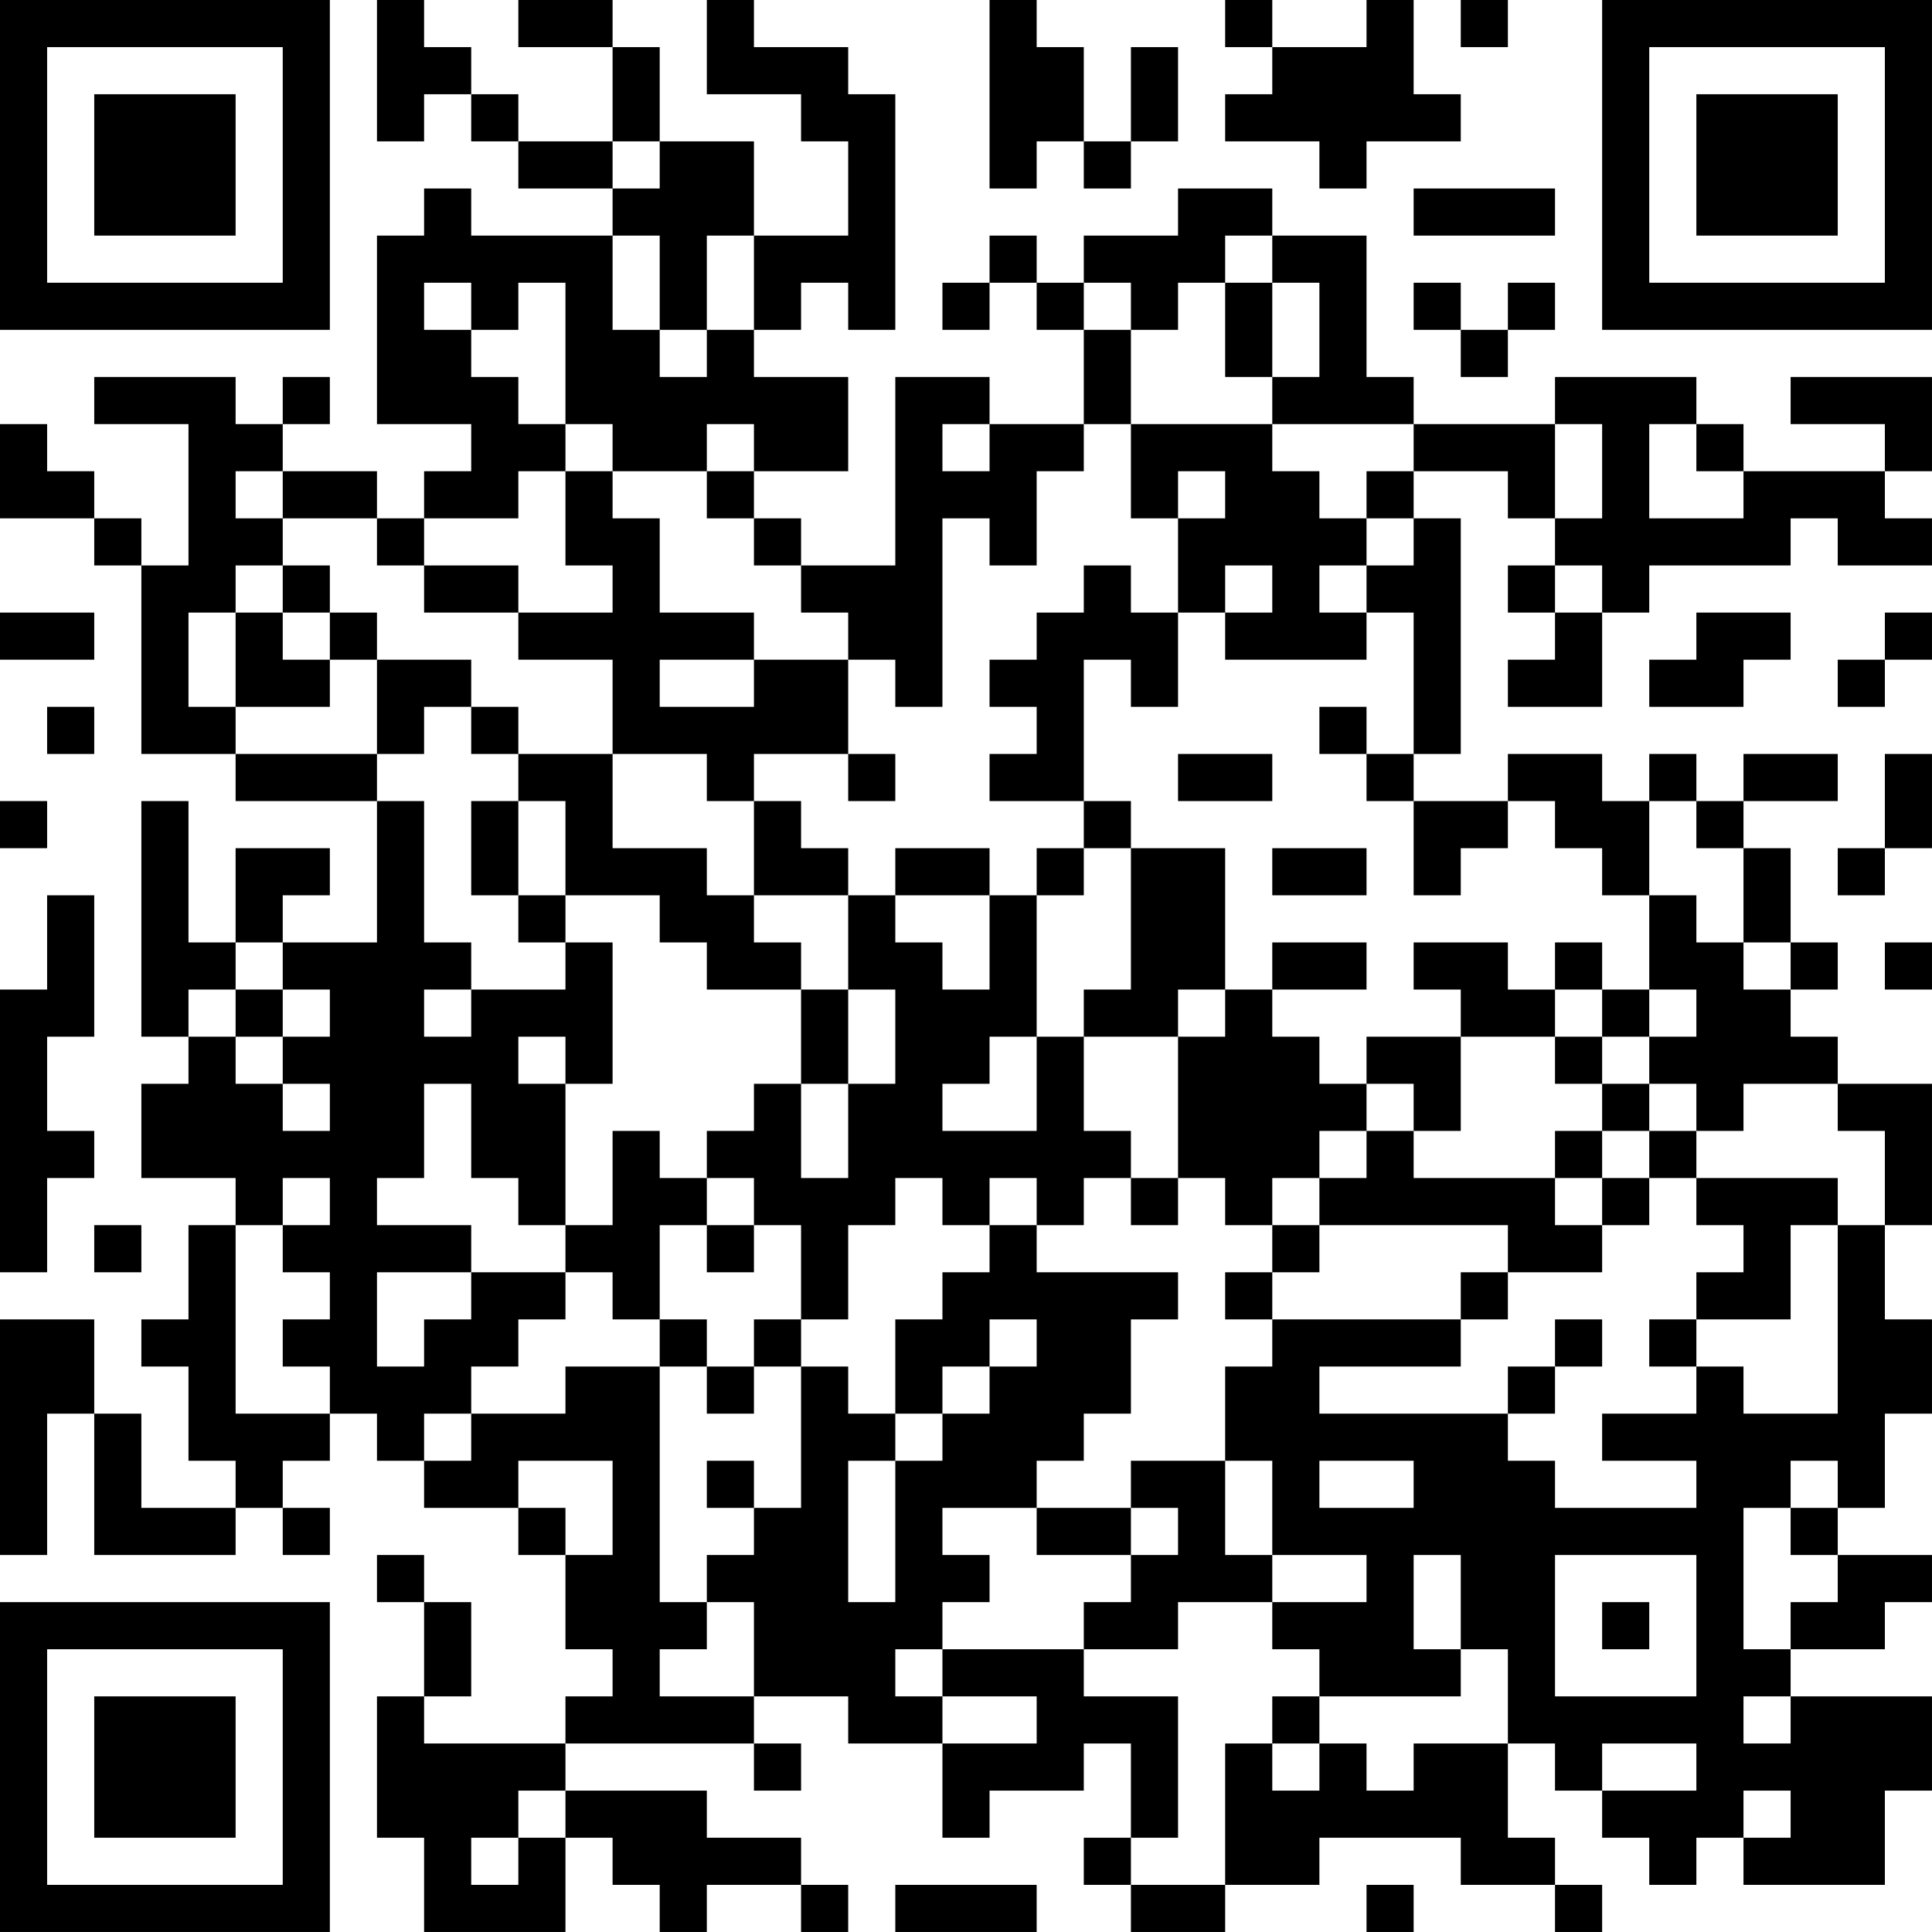 <?xml version="1.0" encoding="UTF-8"?>
<svg xmlns="http://www.w3.org/2000/svg" version="1.1" width="200" height="200" viewBox="0 0 200 200"><rect x="0" y="0" width="200" height="200" fill="#ffffff"/><g transform="scale(4.878)"><g transform="translate(0,0)"><path fill-rule="evenodd" d="M8 0L8 3L9 3L9 2L10 2L10 3L11 3L11 4L13 4L13 5L10 5L10 4L9 4L9 5L8 5L8 9L10 9L10 10L9 10L9 11L8 11L8 10L6 10L6 9L7 9L7 8L6 8L6 9L5 9L5 8L2 8L2 9L4 9L4 12L3 12L3 11L2 11L2 10L1 10L1 9L0 9L0 11L2 11L2 12L3 12L3 16L5 16L5 17L8 17L8 20L6 20L6 19L7 19L7 18L5 18L5 20L4 20L4 17L3 17L3 22L4 22L4 23L3 23L3 25L5 25L5 26L4 26L4 28L3 28L3 29L4 29L4 31L5 31L5 32L3 32L3 30L2 30L2 28L0 28L0 33L1 33L1 30L2 30L2 33L5 33L5 32L6 32L6 33L7 33L7 32L6 32L6 31L7 31L7 30L8 30L8 31L9 31L9 32L11 32L11 33L12 33L12 35L13 35L13 36L12 36L12 37L9 37L9 36L10 36L10 34L9 34L9 33L8 33L8 34L9 34L9 36L8 36L8 39L9 39L9 41L12 41L12 39L13 39L13 40L14 40L14 41L15 41L15 40L17 40L17 41L18 41L18 40L17 40L17 39L15 39L15 38L12 38L12 37L16 37L16 38L17 38L17 37L16 37L16 36L18 36L18 37L20 37L20 39L21 39L21 38L23 38L23 37L24 37L24 39L23 39L23 40L24 40L24 41L26 41L26 40L28 40L28 39L31 39L31 40L33 40L33 41L34 41L34 40L33 40L33 39L32 39L32 37L33 37L33 38L34 38L34 39L35 39L35 40L36 40L36 39L37 39L37 40L40 40L40 38L41 38L41 36L38 36L38 35L40 35L40 34L41 34L41 33L39 33L39 32L40 32L40 30L41 30L41 28L40 28L40 26L41 26L41 23L39 23L39 22L38 22L38 21L39 21L39 20L38 20L38 18L37 18L37 17L39 17L39 16L37 16L37 17L36 17L36 16L35 16L35 17L34 17L34 16L32 16L32 17L30 17L30 16L31 16L31 11L30 11L30 10L32 10L32 11L33 11L33 12L32 12L32 13L33 13L33 14L32 14L32 15L34 15L34 13L35 13L35 12L38 12L38 11L39 11L39 12L41 12L41 11L40 11L40 10L41 10L41 8L38 8L38 9L40 9L40 10L37 10L37 9L36 9L36 8L33 8L33 9L30 9L30 8L29 8L29 5L27 5L27 4L25 4L25 5L23 5L23 6L22 6L22 5L21 5L21 6L20 6L20 7L21 7L21 6L22 6L22 7L23 7L23 9L21 9L21 8L19 8L19 12L17 12L17 11L16 11L16 10L18 10L18 8L16 8L16 7L17 7L17 6L18 6L18 7L19 7L19 2L18 2L18 1L16 1L16 0L15 0L15 2L17 2L17 3L18 3L18 5L16 5L16 3L14 3L14 1L13 1L13 0L11 0L11 1L13 1L13 3L11 3L11 2L10 2L10 1L9 1L9 0ZM21 0L21 4L22 4L22 3L23 3L23 4L24 4L24 3L25 3L25 1L24 1L24 3L23 3L23 1L22 1L22 0ZM26 0L26 1L27 1L27 2L26 2L26 3L28 3L28 4L29 4L29 3L31 3L31 2L30 2L30 0L29 0L29 1L27 1L27 0ZM31 0L31 1L32 1L32 0ZM13 3L13 4L14 4L14 3ZM30 4L30 5L33 5L33 4ZM13 5L13 7L14 7L14 8L15 8L15 7L16 7L16 5L15 5L15 7L14 7L14 5ZM26 5L26 6L25 6L25 7L24 7L24 6L23 6L23 7L24 7L24 9L23 9L23 10L22 10L22 12L21 12L21 11L20 11L20 15L19 15L19 14L18 14L18 13L17 13L17 12L16 12L16 11L15 11L15 10L16 10L16 9L15 9L15 10L13 10L13 9L12 9L12 6L11 6L11 7L10 7L10 6L9 6L9 7L10 7L10 8L11 8L11 9L12 9L12 10L11 10L11 11L9 11L9 12L8 12L8 11L6 11L6 10L5 10L5 11L6 11L6 12L5 12L5 13L4 13L4 15L5 15L5 16L8 16L8 17L9 17L9 20L10 20L10 21L9 21L9 22L10 22L10 21L12 21L12 20L13 20L13 23L12 23L12 22L11 22L11 23L12 23L12 26L11 26L11 25L10 25L10 23L9 23L9 25L8 25L8 26L10 26L10 27L8 27L8 29L9 29L9 28L10 28L10 27L12 27L12 28L11 28L11 29L10 29L10 30L9 30L9 31L10 31L10 30L12 30L12 29L14 29L14 34L15 34L15 35L14 35L14 36L16 36L16 34L15 34L15 33L16 33L16 32L17 32L17 29L18 29L18 30L19 30L19 31L18 31L18 34L19 34L19 31L20 31L20 30L21 30L21 29L22 29L22 28L21 28L21 29L20 29L20 30L19 30L19 28L20 28L20 27L21 27L21 26L22 26L22 27L25 27L25 28L24 28L24 30L23 30L23 31L22 31L22 32L20 32L20 33L21 33L21 34L20 34L20 35L19 35L19 36L20 36L20 37L22 37L22 36L20 36L20 35L23 35L23 36L25 36L25 39L24 39L24 40L26 40L26 37L27 37L27 38L28 38L28 37L29 37L29 38L30 38L30 37L32 37L32 35L31 35L31 33L30 33L30 35L31 35L31 36L28 36L28 35L27 35L27 34L29 34L29 33L27 33L27 31L26 31L26 29L27 29L27 28L31 28L31 29L28 29L28 30L32 30L32 31L33 31L33 32L36 32L36 31L34 31L34 30L36 30L36 29L37 29L37 30L39 30L39 26L40 26L40 24L39 24L39 23L37 23L37 24L36 24L36 23L35 23L35 22L36 22L36 21L35 21L35 19L36 19L36 20L37 20L37 21L38 21L38 20L37 20L37 18L36 18L36 17L35 17L35 19L34 19L34 18L33 18L33 17L32 17L32 18L31 18L31 19L30 19L30 17L29 17L29 16L30 16L30 13L29 13L29 12L30 12L30 11L29 11L29 10L30 10L30 9L27 9L27 8L28 8L28 6L27 6L27 5ZM26 6L26 8L27 8L27 6ZM30 6L30 7L31 7L31 8L32 8L32 7L33 7L33 6L32 6L32 7L31 7L31 6ZM20 9L20 10L21 10L21 9ZM24 9L24 11L25 11L25 13L24 13L24 12L23 12L23 13L22 13L22 14L21 14L21 15L22 15L22 16L21 16L21 17L23 17L23 18L22 18L22 19L21 19L21 18L19 18L19 19L18 19L18 18L17 18L17 17L16 17L16 16L18 16L18 17L19 17L19 16L18 16L18 14L16 14L16 13L14 13L14 11L13 11L13 10L12 10L12 12L13 12L13 13L11 13L11 12L9 12L9 13L11 13L11 14L13 14L13 16L11 16L11 15L10 15L10 14L8 14L8 13L7 13L7 12L6 12L6 13L5 13L5 15L7 15L7 14L8 14L8 16L9 16L9 15L10 15L10 16L11 16L11 17L10 17L10 19L11 19L11 20L12 20L12 19L14 19L14 20L15 20L15 21L17 21L17 23L16 23L16 24L15 24L15 25L14 25L14 24L13 24L13 26L12 26L12 27L13 27L13 28L14 28L14 29L15 29L15 30L16 30L16 29L17 29L17 28L18 28L18 26L19 26L19 25L20 25L20 26L21 26L21 25L22 25L22 26L23 26L23 25L24 25L24 26L25 26L25 25L26 25L26 26L27 26L27 27L26 27L26 28L27 28L27 27L28 27L28 26L32 26L32 27L31 27L31 28L32 28L32 27L34 27L34 26L35 26L35 25L36 25L36 26L37 26L37 27L36 27L36 28L35 28L35 29L36 29L36 28L38 28L38 26L39 26L39 25L36 25L36 24L35 24L35 23L34 23L34 22L35 22L35 21L34 21L34 20L33 20L33 21L32 21L32 20L30 20L30 21L31 21L31 22L29 22L29 23L28 23L28 22L27 22L27 21L29 21L29 20L27 20L27 21L26 21L26 18L24 18L24 17L23 17L23 14L24 14L24 15L25 15L25 13L26 13L26 14L29 14L29 13L28 13L28 12L29 12L29 11L28 11L28 10L27 10L27 9ZM33 9L33 11L34 11L34 9ZM35 9L35 11L37 11L37 10L36 10L36 9ZM25 10L25 11L26 11L26 10ZM26 12L26 13L27 13L27 12ZM33 12L33 13L34 13L34 12ZM0 13L0 14L2 14L2 13ZM6 13L6 14L7 14L7 13ZM36 13L36 14L35 14L35 15L37 15L37 14L38 14L38 13ZM40 13L40 14L39 14L39 15L40 15L40 14L41 14L41 13ZM14 14L14 15L16 15L16 14ZM1 15L1 16L2 16L2 15ZM28 15L28 16L29 16L29 15ZM13 16L13 18L15 18L15 19L16 19L16 20L17 20L17 21L18 21L18 23L17 23L17 25L18 25L18 23L19 23L19 21L18 21L18 19L16 19L16 17L15 17L15 16ZM25 16L25 17L27 17L27 16ZM40 16L40 18L39 18L39 19L40 19L40 18L41 18L41 16ZM0 17L0 18L1 18L1 17ZM11 17L11 19L12 19L12 17ZM23 18L23 19L22 19L22 22L21 22L21 23L20 23L20 24L22 24L22 22L23 22L23 24L24 24L24 25L25 25L25 22L26 22L26 21L25 21L25 22L23 22L23 21L24 21L24 18ZM27 18L27 19L29 19L29 18ZM1 19L1 21L0 21L0 27L1 27L1 25L2 25L2 24L1 24L1 22L2 22L2 19ZM19 19L19 20L20 20L20 21L21 21L21 19ZM5 20L5 21L4 21L4 22L5 22L5 23L6 23L6 24L7 24L7 23L6 23L6 22L7 22L7 21L6 21L6 20ZM40 20L40 21L41 21L41 20ZM5 21L5 22L6 22L6 21ZM33 21L33 22L31 22L31 24L30 24L30 23L29 23L29 24L28 24L28 25L27 25L27 26L28 26L28 25L29 25L29 24L30 24L30 25L33 25L33 26L34 26L34 25L35 25L35 24L34 24L34 23L33 23L33 22L34 22L34 21ZM33 24L33 25L34 25L34 24ZM6 25L6 26L5 26L5 30L7 30L7 29L6 29L6 28L7 28L7 27L6 27L6 26L7 26L7 25ZM15 25L15 26L14 26L14 28L15 28L15 29L16 29L16 28L17 28L17 26L16 26L16 25ZM2 26L2 27L3 27L3 26ZM15 26L15 27L16 27L16 26ZM33 28L33 29L32 29L32 30L33 30L33 29L34 29L34 28ZM11 31L11 32L12 32L12 33L13 33L13 31ZM15 31L15 32L16 32L16 31ZM24 31L24 32L22 32L22 33L24 33L24 34L23 34L23 35L25 35L25 34L27 34L27 33L26 33L26 31ZM28 31L28 32L30 32L30 31ZM38 31L38 32L37 32L37 35L38 35L38 34L39 34L39 33L38 33L38 32L39 32L39 31ZM24 32L24 33L25 33L25 32ZM33 33L33 36L36 36L36 33ZM34 34L34 35L35 35L35 34ZM27 36L27 37L28 37L28 36ZM37 36L37 37L38 37L38 36ZM34 37L34 38L36 38L36 37ZM11 38L11 39L10 39L10 40L11 40L11 39L12 39L12 38ZM37 38L37 39L38 39L38 38ZM19 40L19 41L22 41L22 40ZM29 40L29 41L30 41L30 40ZM0 0L0 7L7 7L7 0ZM1 1L1 6L6 6L6 1ZM2 2L2 5L5 5L5 2ZM34 0L34 7L41 7L41 0ZM35 1L35 6L40 6L40 1ZM36 2L36 5L39 5L39 2ZM0 34L0 41L7 41L7 34ZM1 35L1 40L6 40L6 35ZM2 36L2 39L5 39L5 36Z" fill="#000000"/></g></g></svg>
